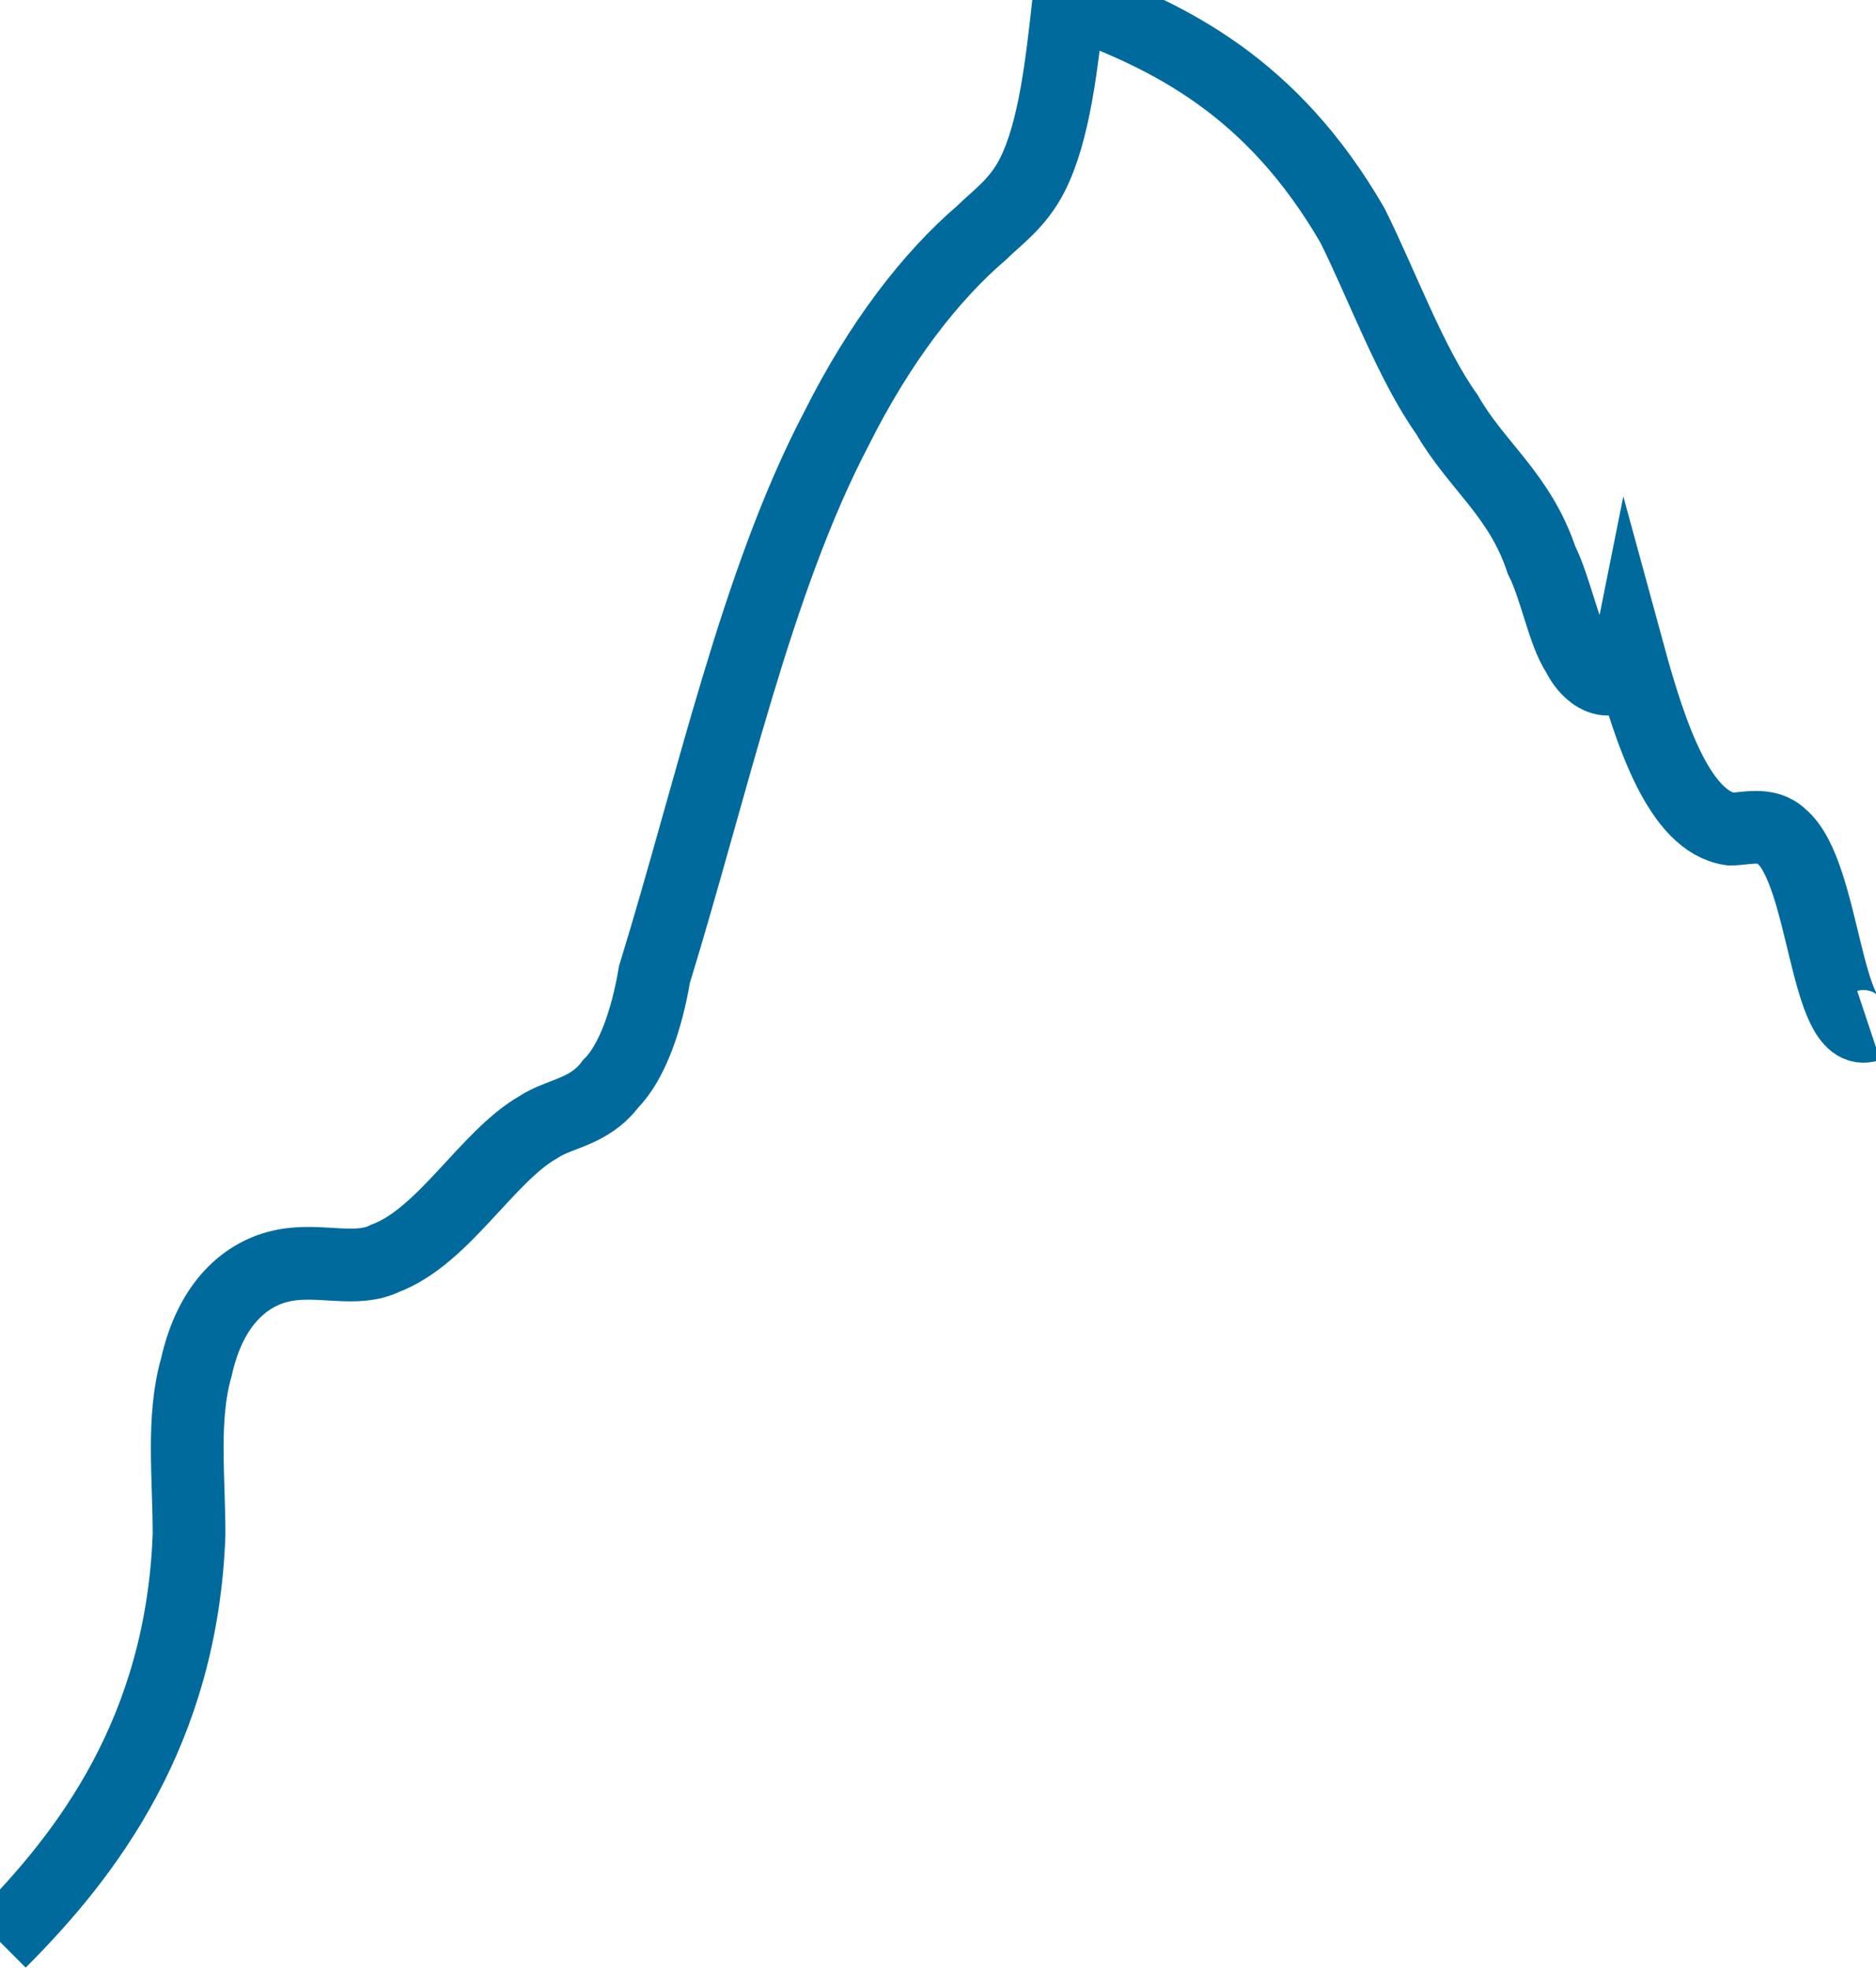 <svg xmlns="http://www.w3.org/2000/svg" version="1.0" viewBox="0 0 25.8 27.1"><switch><g><path fill="none" stroke="#006a9d" stroke-miterlimit="10" d="M0 26.7c1.2-1.2 2.5-2.9 2.6-5.6 0-.8-.1-1.6.1-2.3.2-.9.7-1.3 1.2-1.4.5-.1 1 .1 1.4-.1.8-.3 1.4-1.4 2.1-1.8.3-.2.7-.2 1-.6.3-.3.5-.9.6-1.5.8-2.6 1.4-5.4 2.5-7.5.6-1.2 1.3-2.1 2-2.7.2-.2.5-.4.7-.8.3-.6.4-1.5.5-2.4 1.4.5 2.8 1.2 3.9 3.1.4.8.8 1.9 1.3 2.6.4.7 1 1.1 1.3 2 .2.4.3 1 .5 1.3.2.4.6.5.7 0 .3 1.1.7 2.3 1.4 2.4.2 0 .5-.1.7.1.6.5.6 2.8 1.2 2.6"/></g></switch></svg>
